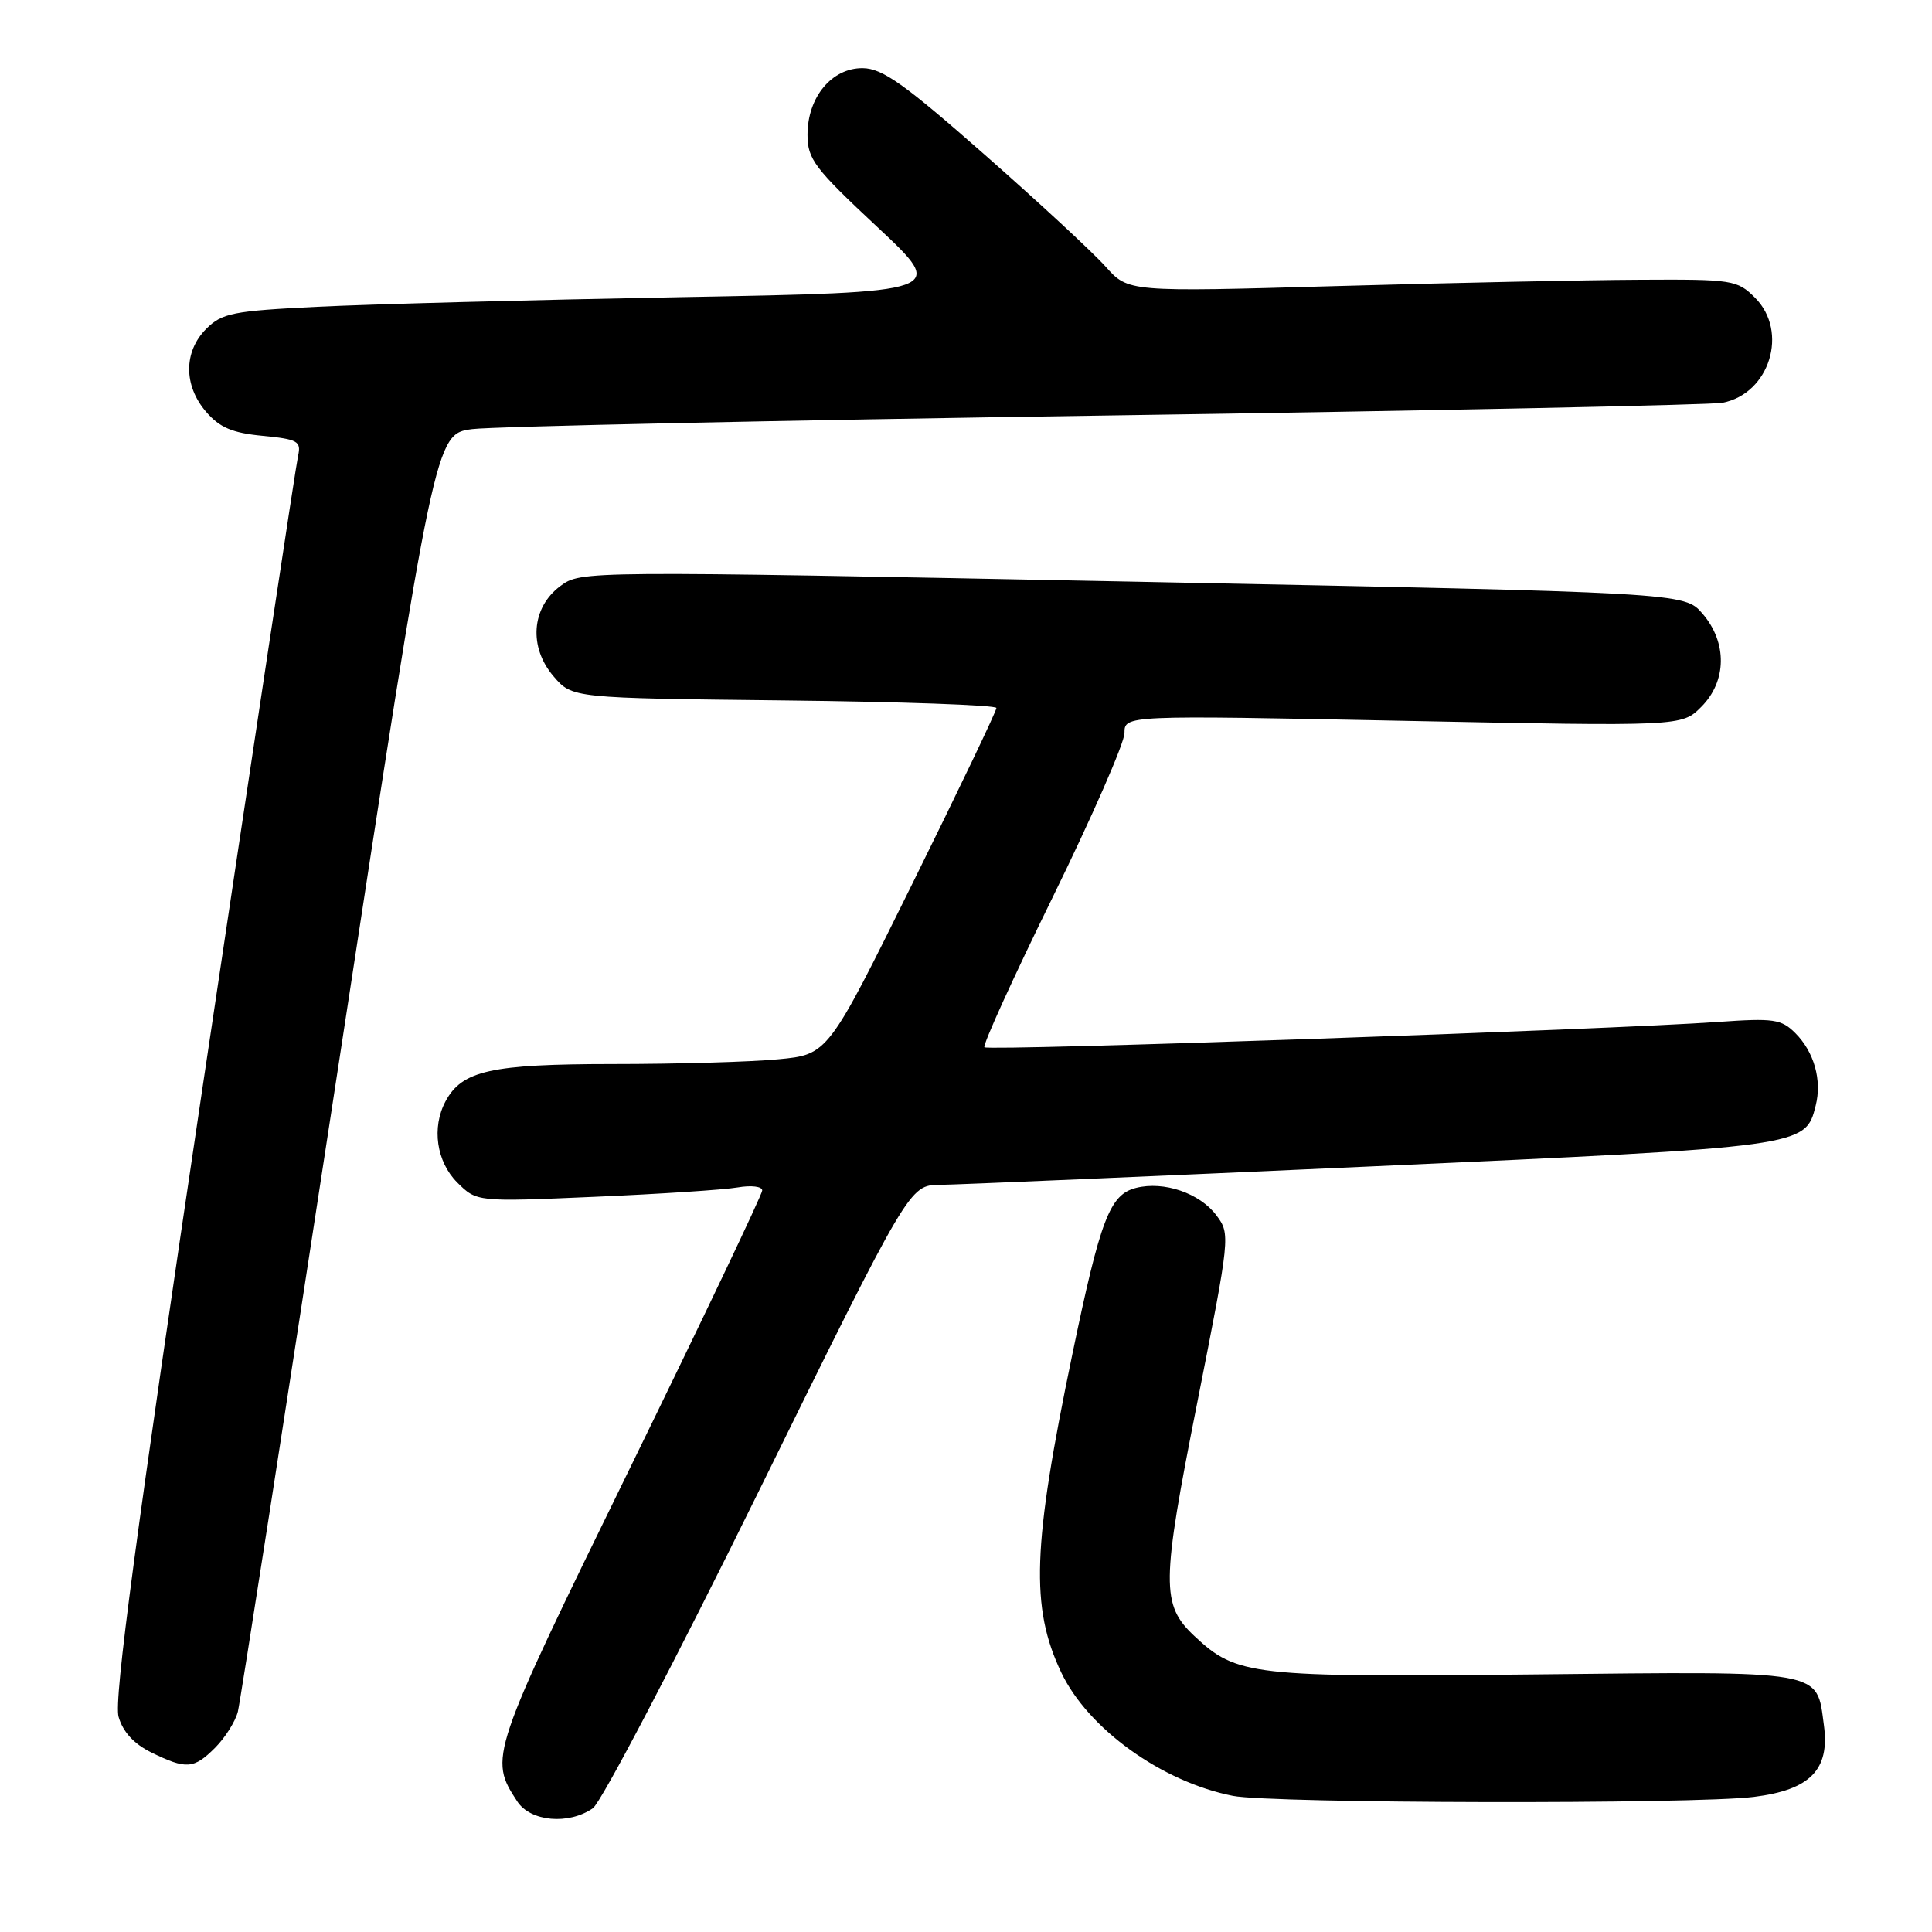 <?xml version="1.0" encoding="UTF-8" standalone="no"?>
<!DOCTYPE svg PUBLIC "-//W3C//DTD SVG 1.1//EN" "http://www.w3.org/Graphics/SVG/1.1/DTD/svg11.dtd" >
<svg xmlns="http://www.w3.org/2000/svg" xmlns:xlink="http://www.w3.org/1999/xlink" version="1.1" viewBox="0 0 256 256">
 <g >
 <path fill="currentColor"
d=" M 78.56 239.60 C 79.66 238.83 89.55 219.94 100.53 197.62 C 120.50 157.05 120.50 157.05 124.50 157.00 C 126.70 156.98 152.49 155.87 181.82 154.55 C 239.25 151.95 239.22 151.96 240.59 146.49 C 241.44 143.13 240.38 139.38 237.89 136.89 C 236.04 135.04 235.02 134.89 227.67 135.41 C 213.48 136.42 130.94 139.28 130.44 138.77 C 130.18 138.51 134.24 129.57 139.48 118.90 C 144.71 108.23 148.99 98.44 149.00 97.14 C 149.00 94.77 149.00 94.77 185.92 95.51 C 222.84 96.25 222.84 96.25 225.42 93.67 C 228.82 90.27 228.89 85.15 225.60 81.32 C 223.19 78.52 223.19 78.52 150.08 77.07 C 76.98 75.63 76.98 75.63 74.24 77.66 C 70.41 80.51 70.02 85.75 73.36 89.63 C 75.82 92.50 75.82 92.50 103.91 92.81 C 119.36 92.98 132.01 93.43 132.03 93.81 C 132.05 94.19 127.03 104.68 120.88 117.12 C 109.70 139.74 109.70 139.74 103.10 140.36 C 99.47 140.71 89.62 140.99 81.20 140.99 C 65.04 141.00 61.22 141.85 59.03 145.94 C 57.18 149.41 57.83 153.92 60.58 156.68 C 63.17 159.26 63.17 159.26 78.83 158.58 C 87.45 158.21 95.96 157.65 97.75 157.34 C 99.55 157.03 101.00 157.21 101.00 157.74 C 101.00 158.26 93.10 174.85 83.44 194.60 C 64.87 232.57 64.75 232.92 68.54 238.70 C 70.29 241.38 75.36 241.83 78.56 239.60 Z  M 232.39 238.10 C 239.86 237.17 242.47 234.51 241.68 228.63 C 240.68 221.21 242.11 221.46 203.21 221.87 C 165.74 222.26 163.88 222.05 158.26 216.78 C 153.84 212.62 153.87 209.91 158.64 185.87 C 163.01 163.78 163.04 163.53 161.18 161.04 C 158.98 158.10 154.23 156.47 150.54 157.40 C 147.05 158.28 145.82 161.49 142.08 179.50 C 136.80 204.89 136.52 212.98 140.62 221.61 C 144.16 229.06 153.93 236.10 163.36 237.96 C 168.52 238.98 224.39 239.09 232.39 238.10 Z  M 28.50 231.59 C 29.83 230.26 31.19 228.10 31.52 226.80 C 31.84 225.49 37.86 186.86 44.88 140.96 C 57.65 57.51 57.65 57.51 62.57 56.86 C 65.28 56.51 103.05 55.70 146.50 55.06 C 189.95 54.42 226.73 53.66 228.24 53.37 C 234.49 52.17 237.04 43.94 232.55 39.45 C 230.19 37.10 229.59 37.00 217.30 37.07 C 210.26 37.10 192.12 37.48 177.00 37.91 C 149.50 38.69 149.50 38.69 146.50 35.33 C 144.85 33.48 137.65 26.81 130.50 20.52 C 119.84 11.13 116.93 9.06 114.32 9.03 C 110.22 8.99 107.00 12.87 107.00 17.85 C 107.00 21.09 107.91 22.29 116.25 30.08 C 125.50 38.73 125.50 38.73 90.00 39.38 C 70.47 39.74 48.91 40.31 42.07 40.65 C 30.84 41.20 29.42 41.48 27.32 43.58 C 24.32 46.59 24.31 51.09 27.31 54.57 C 29.10 56.65 30.78 57.37 34.80 57.75 C 39.45 58.20 39.93 58.47 39.50 60.38 C 39.23 61.54 33.58 98.94 26.93 143.48 C 18.03 203.14 15.07 225.26 15.71 227.48 C 16.28 229.48 17.74 231.07 20.03 232.20 C 24.68 234.48 25.68 234.41 28.50 231.59 Z "/>
</g>
</svg>